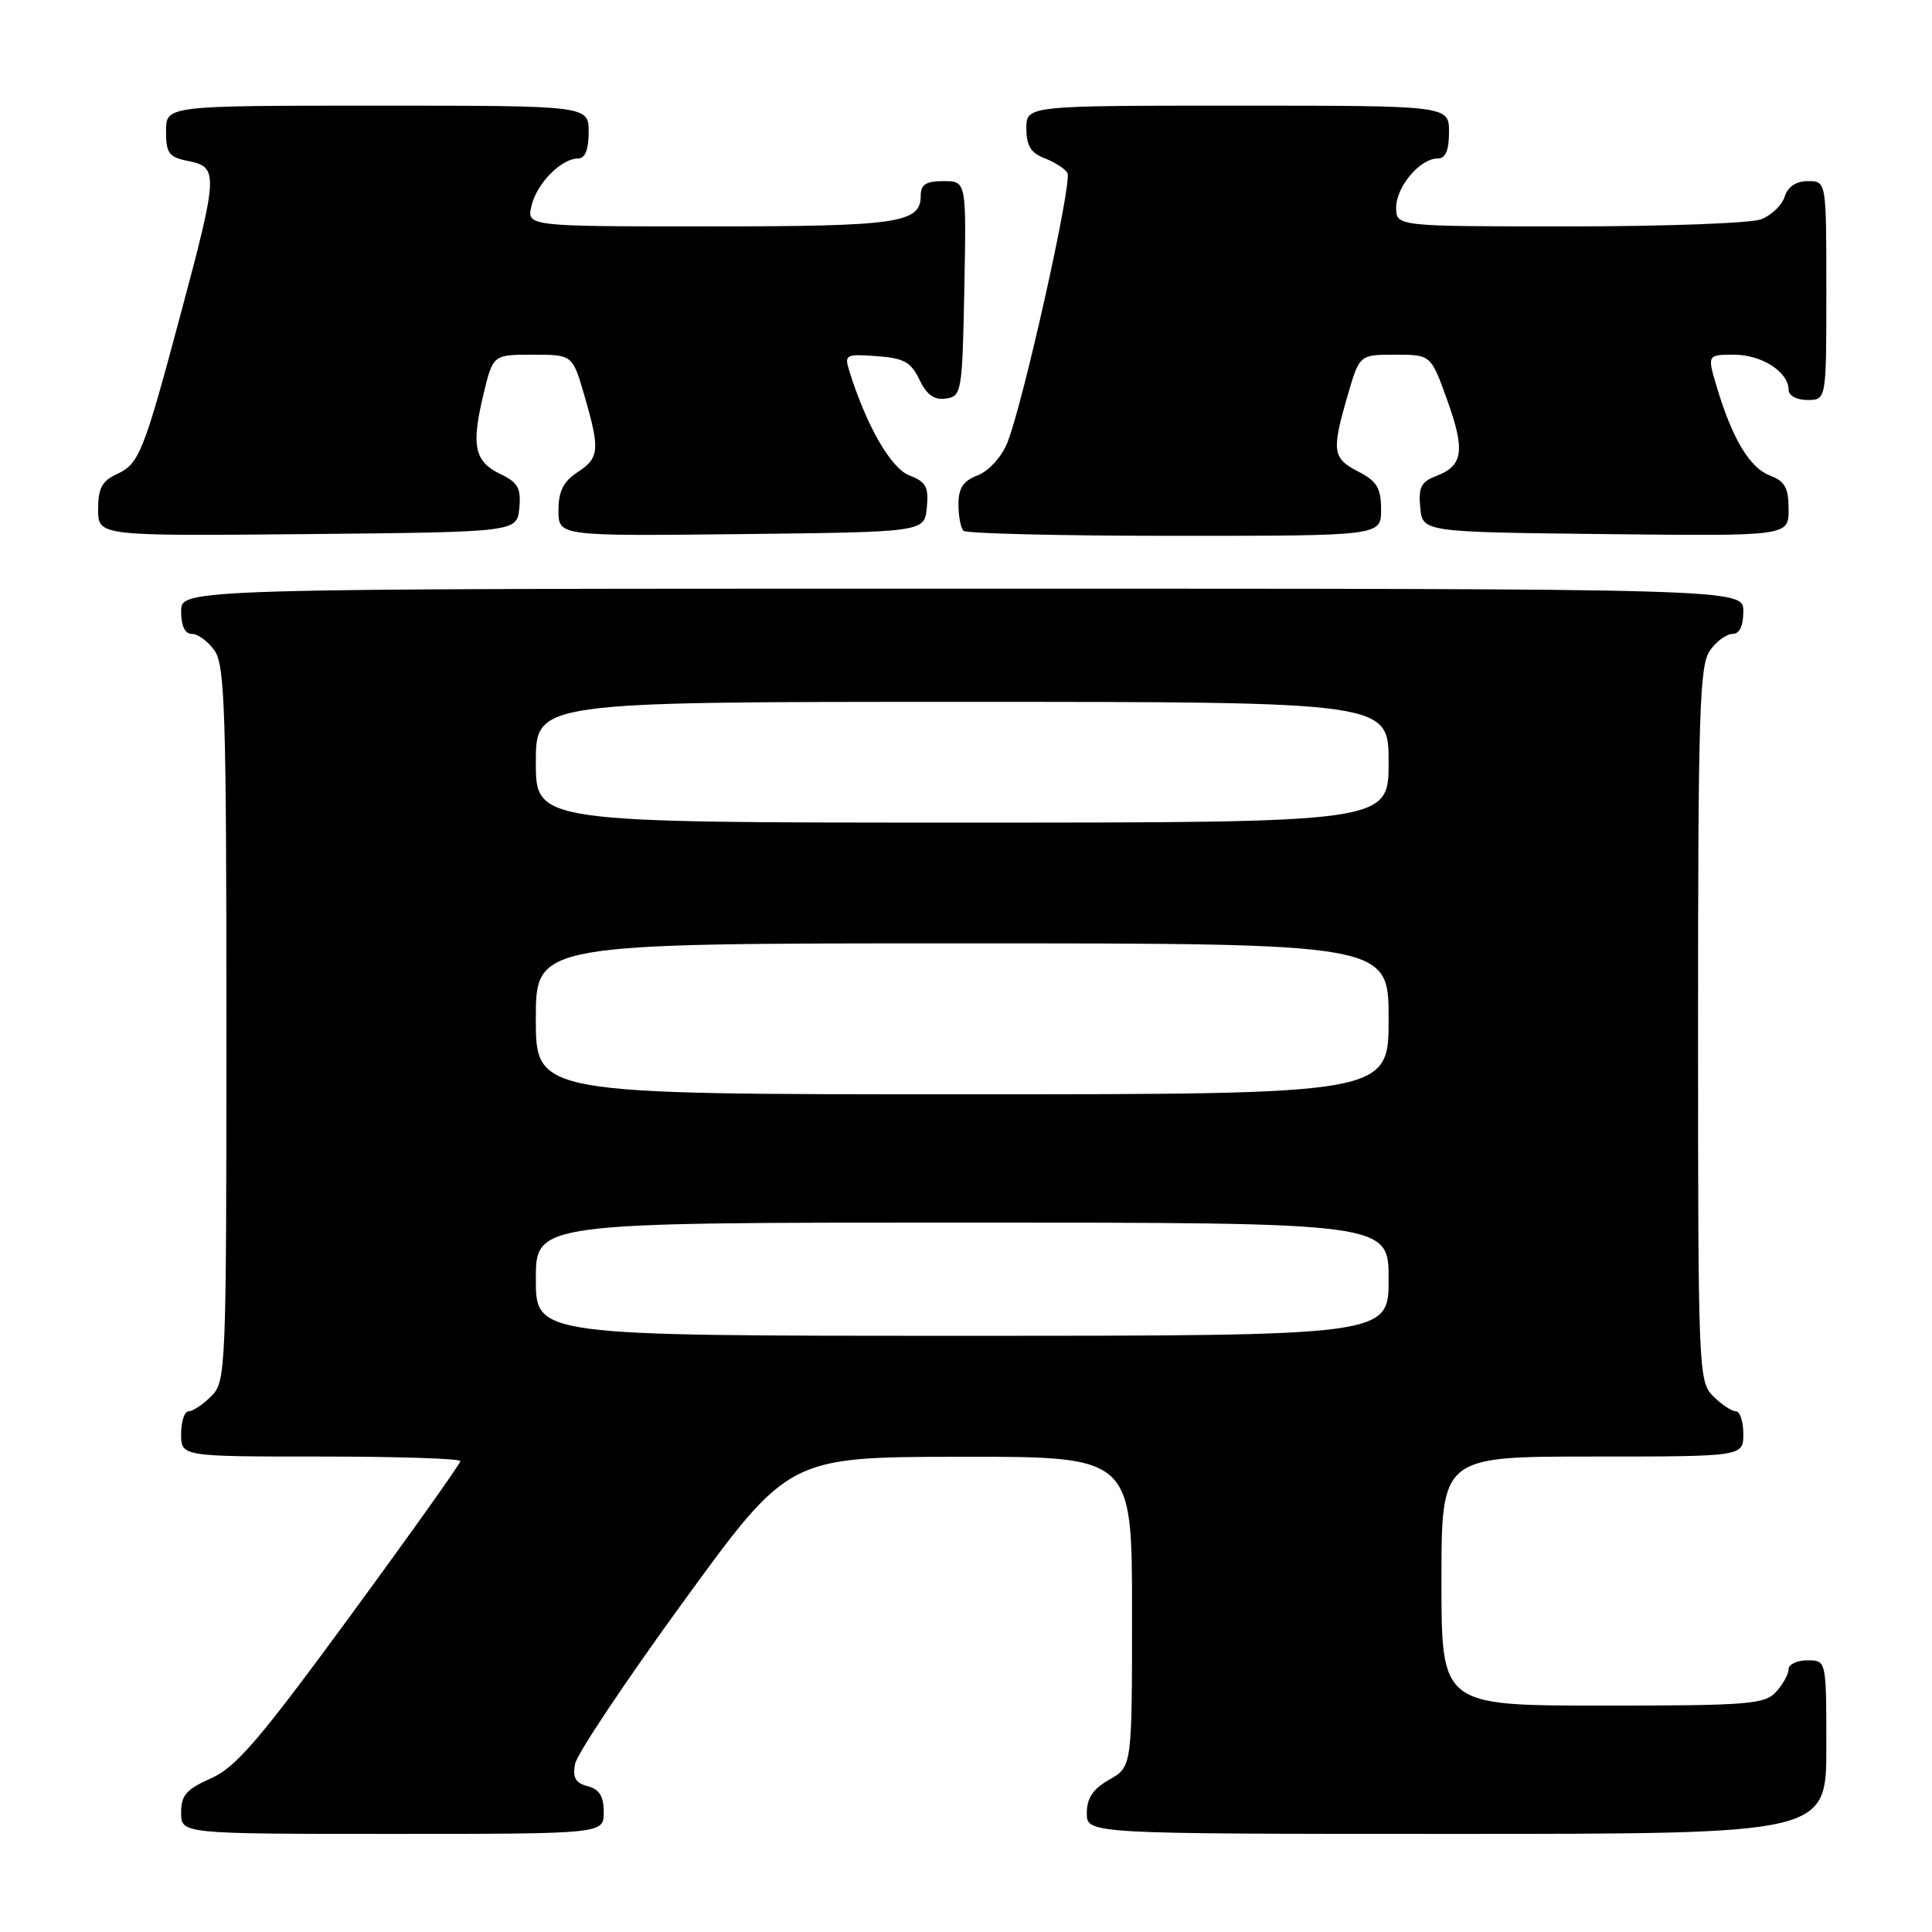 <?xml version="1.0" encoding="UTF-8" standalone="no"?>
<!DOCTYPE svg PUBLIC "-//W3C//DTD SVG 1.1//EN" "http://www.w3.org/Graphics/SVG/1.1/DTD/svg11.dtd" >
<svg xmlns="http://www.w3.org/2000/svg" xmlns:xlink="http://www.w3.org/1999/xlink" version="1.1" viewBox="0 0 256 256">
 <g >
 <path fill="currentColor"
d=" M 80.00 240.12 C 80.00 238.02 79.42 237.08 77.87 236.68 C 76.26 236.26 75.85 235.54 76.20 233.72 C 76.45 232.41 82.92 222.72 90.58 212.19 C 104.50 193.06 104.50 193.06 127.25 193.03 C 150.00 193.00 150.00 193.00 150.00 213.55 C 150.00 234.09 150.00 234.09 147.01 235.80 C 144.82 237.04 144.01 238.25 144.01 240.25 C 144.00 243.00 144.00 243.00 193.00 243.00 C 242.00 243.00 242.00 243.00 242.00 231.50 C 242.00 220.00 242.00 220.00 239.50 220.00 C 238.12 220.00 237.00 220.53 237.00 221.17 C 237.00 221.82 236.26 223.17 235.35 224.17 C 233.84 225.83 231.75 226.00 212.35 226.00 C 191.00 226.00 191.00 226.00 191.00 209.50 C 191.00 193.00 191.00 193.00 211.00 193.00 C 231.00 193.00 231.00 193.00 231.00 190.00 C 231.00 188.35 230.55 187.00 230.00 187.00 C 229.45 187.00 228.10 186.10 227.00 185.00 C 225.06 183.06 225.00 181.67 225.00 135.72 C 225.00 94.55 225.20 88.16 226.56 86.22 C 227.41 85.00 228.76 84.00 229.56 84.00 C 230.49 84.00 231.00 82.95 231.00 81.00 C 231.00 78.00 231.00 78.00 127.50 78.00 C 24.00 78.00 24.00 78.00 24.00 81.00 C 24.00 82.95 24.51 84.00 25.44 84.00 C 26.24 84.00 27.59 85.00 28.44 86.22 C 29.80 88.16 30.00 94.55 30.00 135.72 C 30.00 181.67 29.94 183.06 28.00 185.00 C 26.90 186.10 25.55 187.00 25.00 187.00 C 24.45 187.00 24.00 188.35 24.00 190.00 C 24.00 193.00 24.00 193.00 42.50 193.00 C 52.67 193.00 61.00 193.27 61.00 193.61 C 61.00 193.94 54.46 203.14 46.46 214.05 C 34.38 230.54 31.26 234.18 27.96 235.64 C 24.70 237.08 24.00 237.88 24.00 240.19 C 24.00 243.00 24.00 243.00 52.00 243.00 C 80.00 243.00 80.00 243.00 80.00 240.12 Z  M 68.81 67.33 C 69.06 64.70 68.64 63.94 66.32 62.82 C 62.87 61.17 62.42 59.09 64.05 52.30 C 65.32 47.00 65.32 47.00 70.59 47.00 C 75.86 47.00 75.86 47.00 77.43 52.40 C 79.53 59.62 79.43 60.67 76.50 62.59 C 74.64 63.81 74.00 65.11 74.00 67.63 C 74.00 71.04 74.00 71.04 98.25 70.77 C 122.50 70.50 122.50 70.50 122.81 67.25 C 123.08 64.52 122.70 63.84 120.51 63.00 C 118.06 62.07 114.81 56.43 112.55 49.19 C 111.86 46.99 112.04 46.89 116.16 47.19 C 119.77 47.45 120.71 47.97 121.83 50.31 C 122.79 52.32 123.78 53.03 125.33 52.81 C 127.42 52.51 127.51 52.01 127.78 38.25 C 128.05 24.00 128.05 24.00 125.03 24.00 C 122.68 24.00 122.00 24.44 122.00 25.96 C 122.00 29.56 118.94 30.00 93.96 30.00 C 69.78 30.00 69.78 30.00 70.43 27.25 C 71.14 24.28 74.38 21.00 76.61 21.00 C 77.53 21.00 78.00 19.82 78.00 17.50 C 78.00 14.00 78.00 14.00 50.00 14.00 C 22.00 14.00 22.00 14.00 22.00 17.38 C 22.00 20.33 22.38 20.83 25.00 21.35 C 28.95 22.14 28.90 23.09 23.97 41.50 C 19.00 60.09 18.45 61.47 15.43 62.85 C 13.52 63.72 13.00 64.72 13.00 67.49 C 13.00 71.03 13.00 71.03 40.75 70.77 C 68.50 70.50 68.50 70.50 68.81 67.33 Z  M 183.00 67.53 C 183.00 64.68 182.46 63.77 180.00 62.50 C 176.55 60.72 176.42 59.79 178.57 52.40 C 180.14 47.00 180.14 47.00 184.87 47.00 C 189.60 47.00 189.60 47.00 191.76 53.01 C 194.17 59.70 193.88 61.72 190.30 63.08 C 188.31 63.83 187.93 64.58 188.19 67.25 C 188.50 70.50 188.50 70.50 212.75 70.77 C 237.00 71.04 237.00 71.04 237.00 67.49 C 237.00 64.65 236.51 63.77 234.55 63.02 C 231.86 62.00 229.57 58.20 227.52 51.40 C 226.20 47.00 226.20 47.00 229.77 47.00 C 233.45 47.00 237.00 49.29 237.00 51.65 C 237.00 52.42 238.07 53.00 239.50 53.00 C 242.00 53.00 242.00 53.00 242.00 38.50 C 242.00 24.00 242.00 24.00 239.57 24.00 C 237.99 24.00 236.91 24.72 236.48 26.06 C 236.12 27.19 234.71 28.54 233.35 29.06 C 231.99 29.58 220.55 30.00 207.93 30.00 C 185.00 30.00 185.00 30.00 185.00 27.50 C 185.00 24.74 188.16 21.00 190.50 21.00 C 191.55 21.00 192.00 19.94 192.00 17.50 C 192.00 14.00 192.00 14.00 164.00 14.00 C 136.00 14.00 136.00 14.00 136.00 17.02 C 136.00 19.30 136.60 20.28 138.40 20.96 C 139.72 21.47 141.09 22.34 141.44 22.90 C 142.14 24.04 135.53 53.65 133.44 58.76 C 132.68 60.58 130.98 62.44 129.55 62.98 C 127.64 63.71 127.00 64.67 127.00 66.81 C 127.00 68.38 127.30 69.97 127.67 70.33 C 128.03 70.70 140.63 71.00 155.67 71.00 C 183.00 71.00 183.00 71.00 183.00 67.53 Z  M 71.00 169.50 C 71.00 162.00 71.00 162.00 127.50 162.00 C 184.00 162.00 184.00 162.00 184.00 169.50 C 184.00 177.00 184.00 177.00 127.50 177.00 C 71.00 177.00 71.00 177.00 71.00 169.50 Z  M 71.00 135.00 C 71.00 125.00 71.00 125.00 127.50 125.00 C 184.00 125.00 184.00 125.00 184.00 135.00 C 184.00 145.00 184.00 145.00 127.50 145.00 C 71.00 145.00 71.00 145.00 71.00 135.00 Z  M 71.00 101.00 C 71.00 93.00 71.00 93.00 127.50 93.00 C 184.00 93.00 184.00 93.00 184.00 101.00 C 184.00 109.00 184.00 109.00 127.50 109.00 C 71.00 109.00 71.00 109.00 71.00 101.00 Z "/>
</g>
</svg>